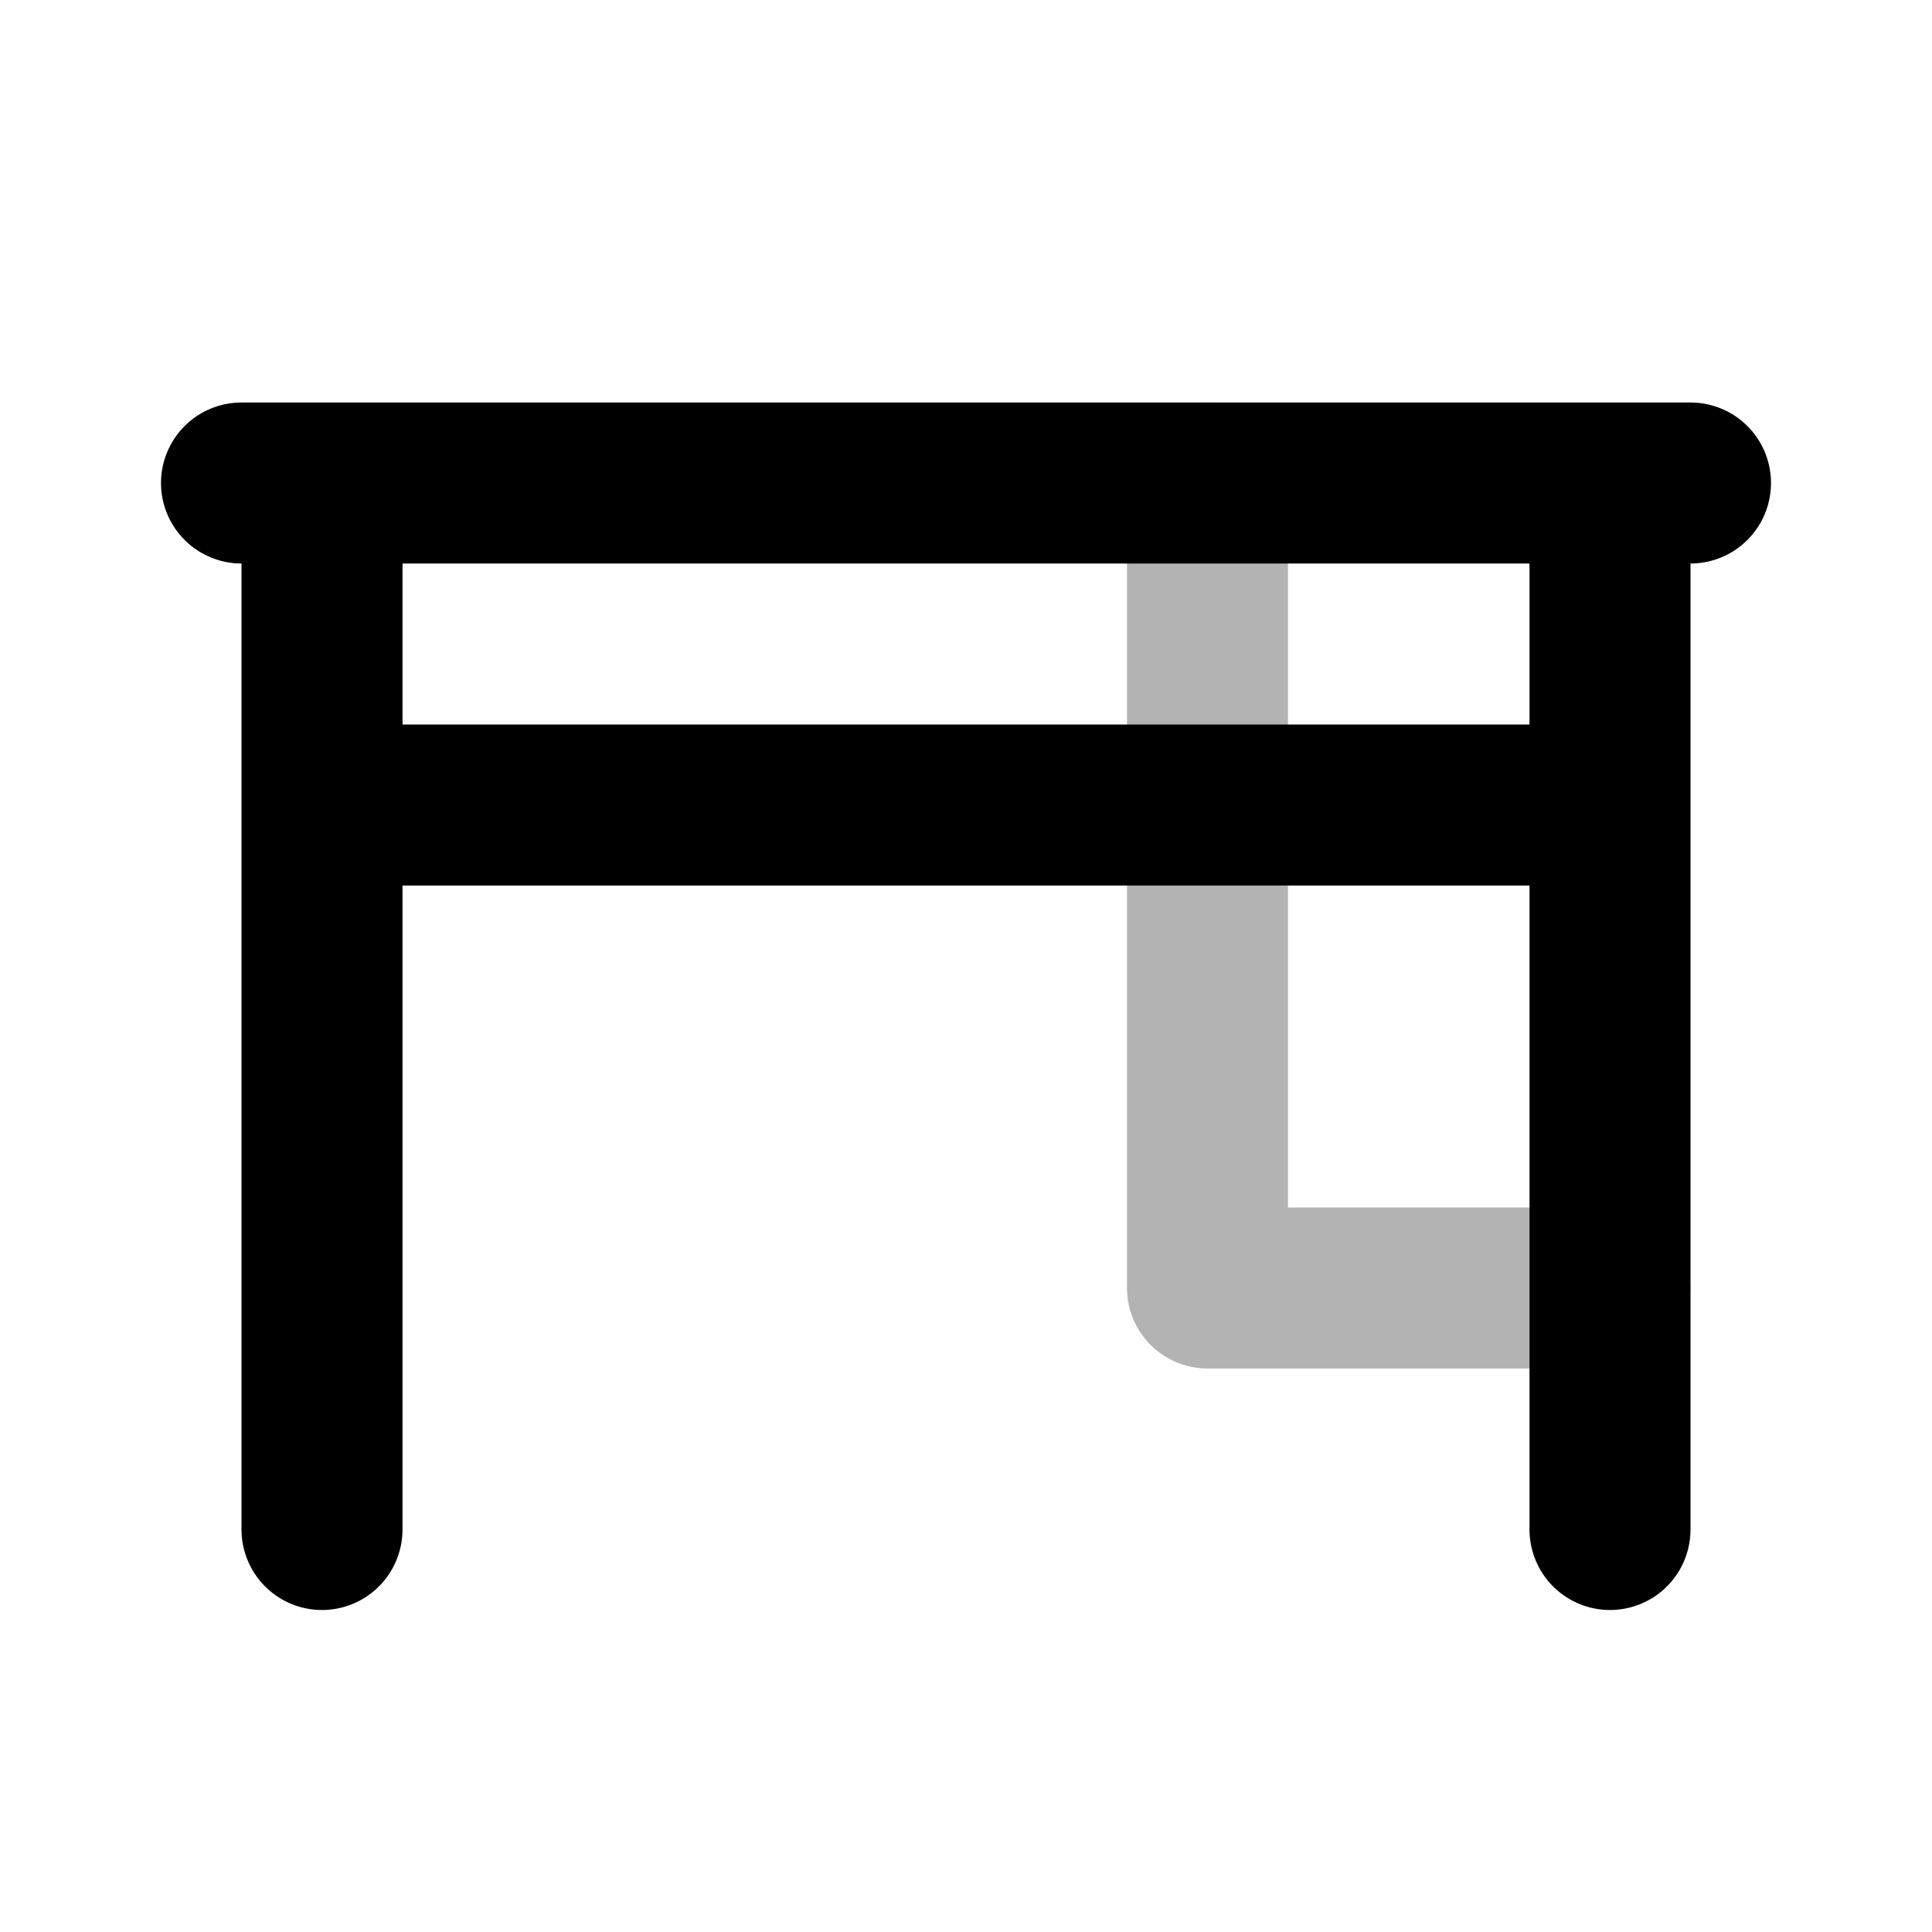 <svg xmlns="http://www.w3.org/2000/svg" width="24" height="24" viewbox="0 0 24 24" fill="none">
    <path stroke="currentColor" stroke-linecap="round" stroke-linejoin="round" stroke-width="2" d="M15 6v10h5" opacity=".3"/>
    <path stroke="currentColor" stroke-linecap="round" stroke-linejoin="round" stroke-width="2" d="M3 6h18M4 10h16M4 6v13M20 6v13"/>
</svg>